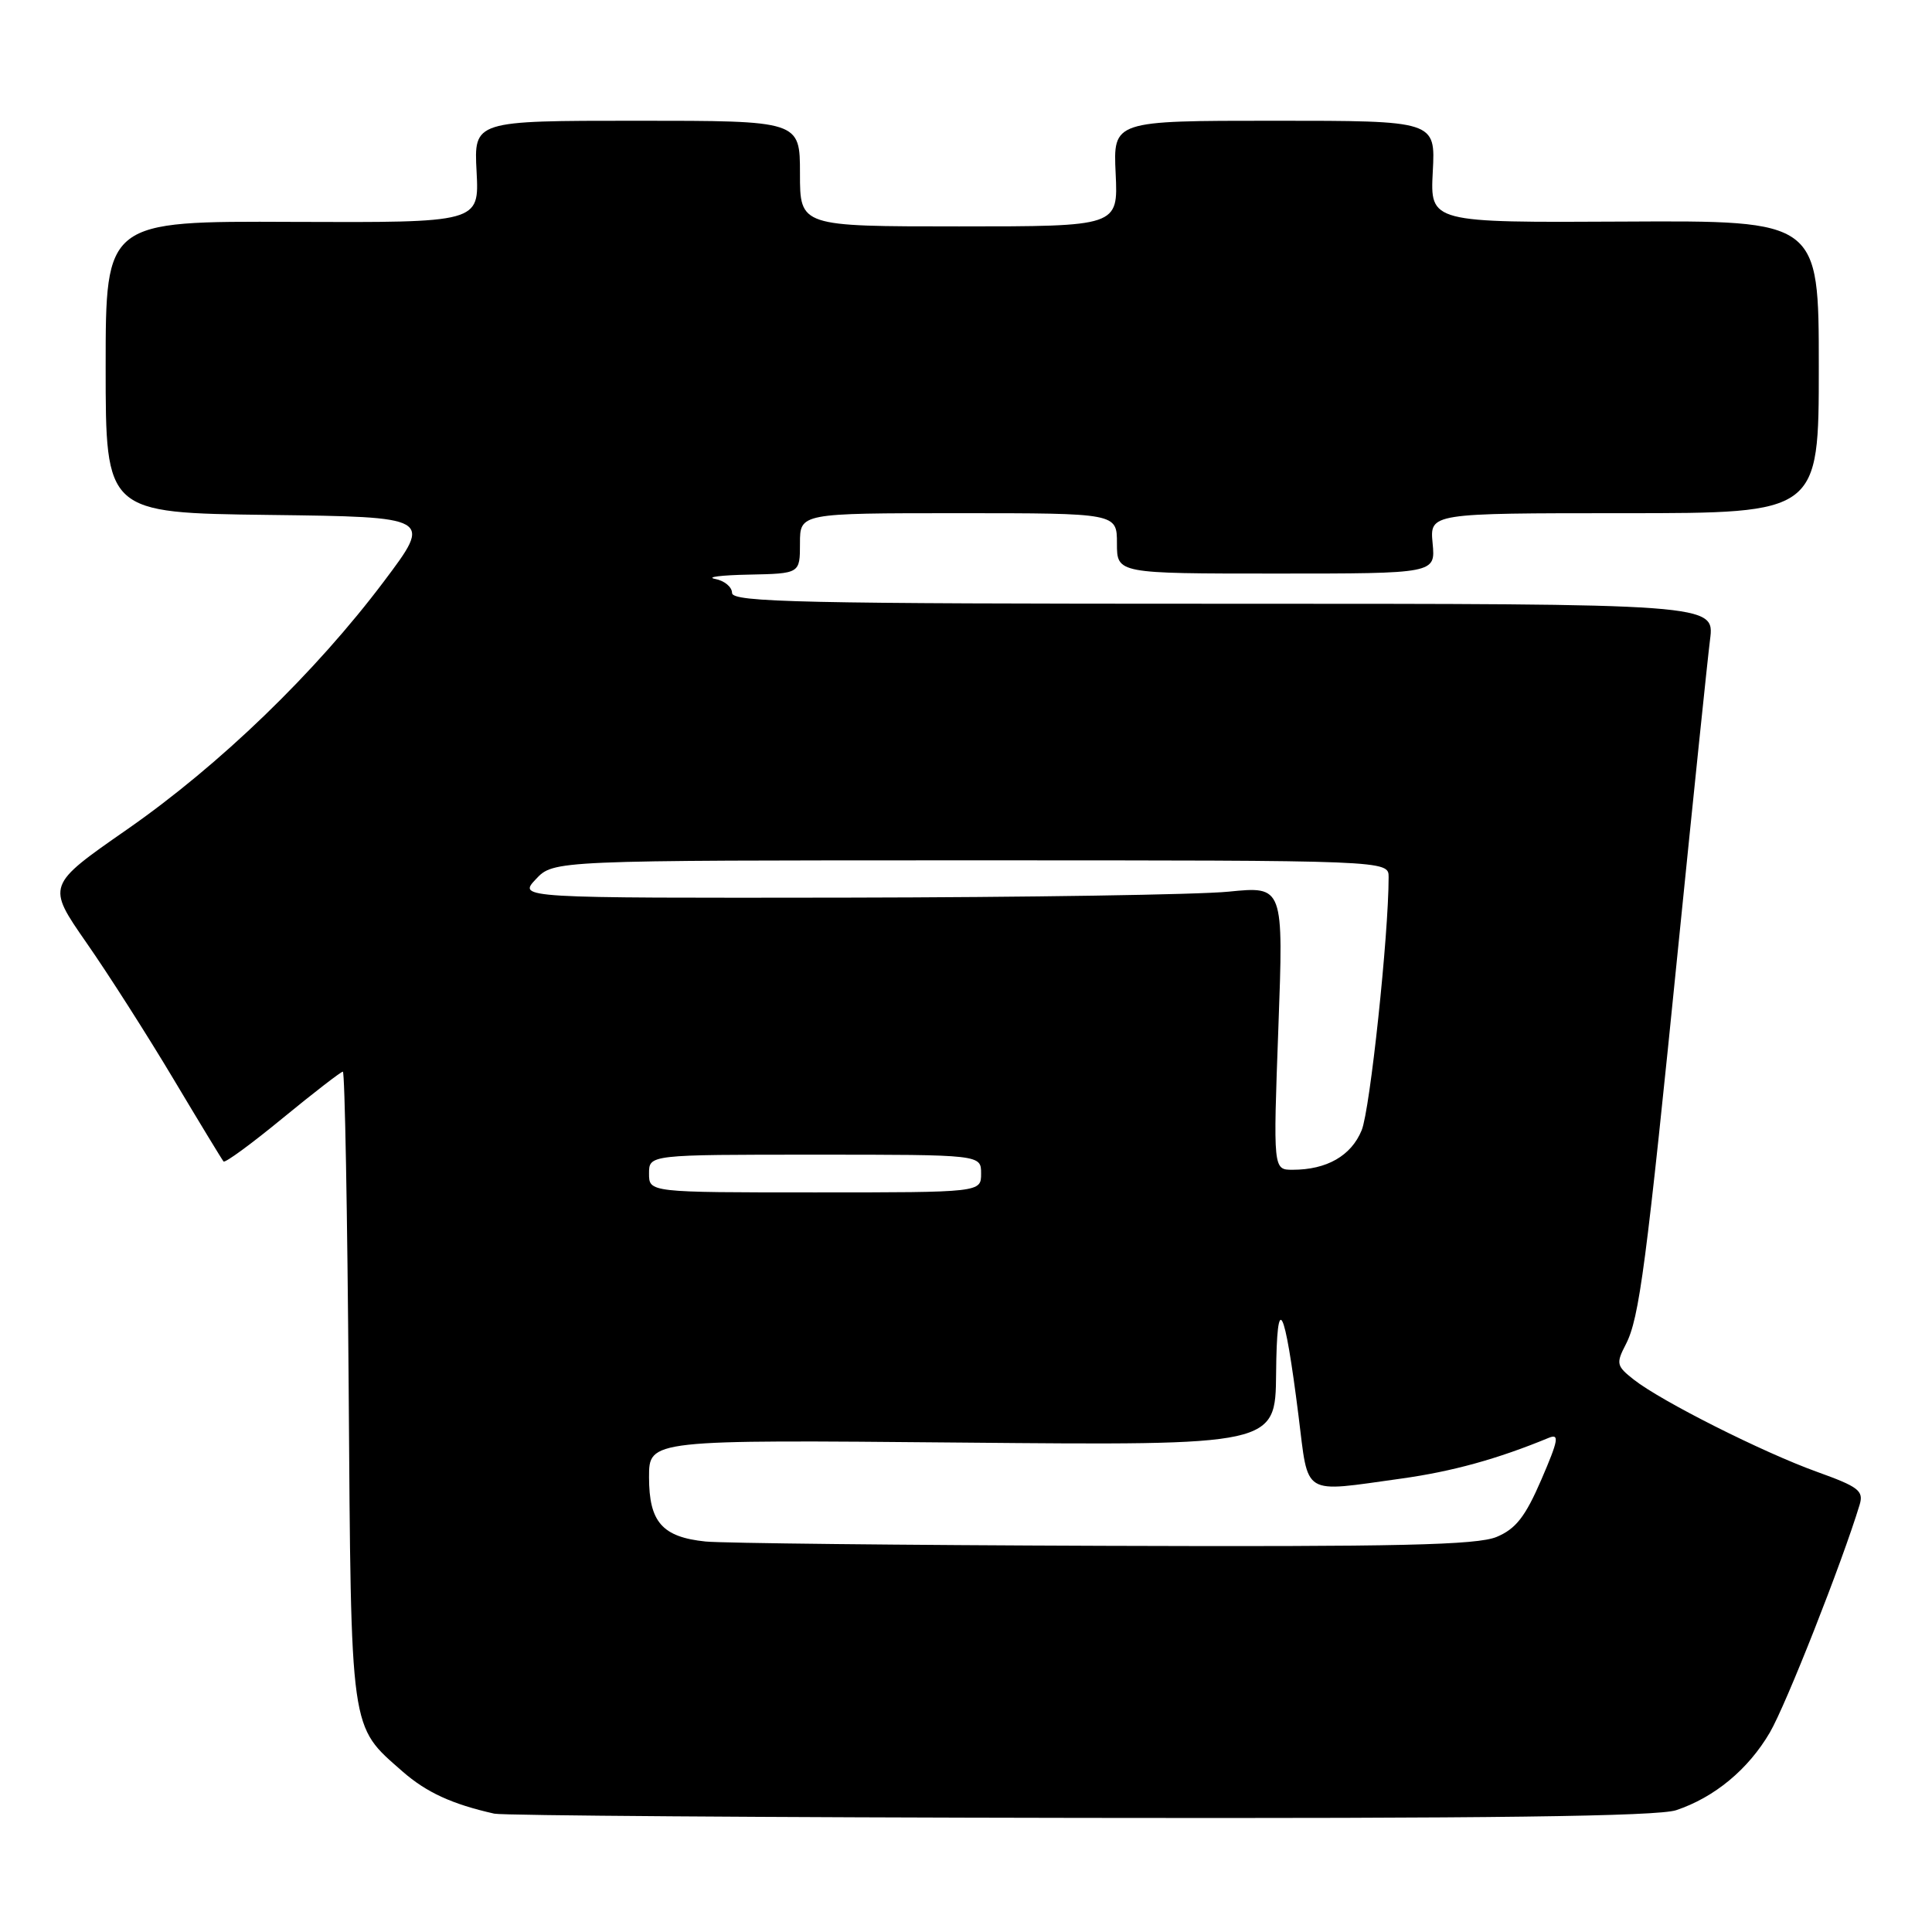<?xml version="1.0" encoding="UTF-8" standalone="no"?>
<!DOCTYPE svg PUBLIC "-//W3C//DTD SVG 1.1//EN" "http://www.w3.org/Graphics/SVG/1.1/DTD/svg11.dtd" >
<svg xmlns="http://www.w3.org/2000/svg" xmlns:xlink="http://www.w3.org/1999/xlink" version="1.1" viewBox="0 0 256 256">
 <g >
 <path fill="currentColor"
d=" M 222.10 239.86 C 227.18 238.16 231.65 234.46 234.51 229.57 C 236.64 225.94 244.10 207.01 246.41 199.39 C 246.97 197.54 246.28 197.01 240.77 195.03 C 233.57 192.44 220.13 185.67 216.49 182.81 C 214.19 181.00 214.11 180.68 215.43 178.13 C 217.22 174.67 218.12 167.81 222.47 124.50 C 224.41 105.25 226.26 87.36 226.59 84.75 C 227.19 80.00 227.19 80.00 162.09 80.00 C 106.31 80.00 97.00 79.80 97.00 78.57 C 97.00 77.78 95.99 76.94 94.75 76.71 C 93.51 76.47 95.54 76.21 99.25 76.14 C 106.00 76.00 106.00 76.00 106.00 72.00 C 106.00 68.00 106.00 68.00 127.00 68.00 C 148.00 68.00 148.00 68.00 148.00 72.00 C 148.00 76.00 148.00 76.00 169.11 76.00 C 190.21 76.00 190.21 76.00 189.83 72.00 C 189.45 68.00 189.45 68.00 215.22 68.00 C 241.00 68.00 241.00 68.00 241.00 48.61 C 241.00 29.22 241.00 29.22 215.25 29.36 C 189.50 29.50 189.50 29.50 189.85 22.75 C 190.21 16.00 190.21 16.00 168.85 16.00 C 147.50 16.00 147.50 16.00 147.83 23.00 C 148.16 30.00 148.16 30.00 127.08 30.00 C 106.00 30.00 106.00 30.00 106.00 23.00 C 106.00 16.00 106.00 16.00 84.40 16.00 C 62.79 16.00 62.79 16.00 63.15 22.75 C 63.50 29.50 63.50 29.50 38.75 29.40 C 14.00 29.29 14.00 29.29 14.00 48.63 C 14.00 67.96 14.00 67.96 35.64 68.23 C 57.29 68.50 57.29 68.50 50.90 77.00 C 41.77 89.14 29.14 101.34 16.83 109.91 C 6.18 117.32 6.18 117.32 11.45 124.91 C 14.36 129.08 19.55 137.22 23.00 143.00 C 26.45 148.78 29.43 153.68 29.62 153.90 C 29.82 154.13 33.35 151.54 37.47 148.15 C 41.59 144.77 45.18 142.00 45.43 142.00 C 45.69 142.00 46.03 160.79 46.20 183.75 C 46.53 230.06 46.32 228.56 53.36 234.75 C 56.51 237.50 59.89 239.06 65.50 240.32 C 66.60 240.57 101.52 240.82 143.10 240.88 C 197.24 240.97 219.67 240.68 222.10 239.86 Z  M 93.50 204.26 C 87.75 203.67 86.00 201.68 86.00 195.73 C 86.00 190.77 86.00 190.77 127.50 191.15 C 169.00 191.53 169.00 191.53 169.09 182.01 C 169.19 170.90 170.20 172.80 172.06 187.60 C 173.42 198.40 172.37 197.76 185.68 195.92 C 192.43 194.98 198.42 193.33 205.22 190.52 C 206.66 189.93 206.50 190.81 204.24 196.05 C 202.11 200.98 200.86 202.58 198.31 203.65 C 195.71 204.73 185.35 204.97 146.28 204.83 C 119.45 204.74 95.70 204.48 93.50 204.26 Z  M 86.00 155.50 C 86.00 153.00 86.00 153.00 108.00 153.00 C 130.00 153.00 130.00 153.00 130.00 155.50 C 130.00 158.00 130.00 158.00 108.00 158.00 C 86.00 158.00 86.00 158.00 86.00 155.50 Z  M 169.39 136.21 C 170.08 117.42 170.08 117.42 162.79 118.15 C 158.78 118.55 135.96 118.90 112.08 118.94 C 68.65 119.00 68.65 119.00 71.00 116.50 C 73.35 114.00 73.35 114.00 128.67 114.00 C 184.00 114.00 184.00 114.00 184.00 116.22 C 184.00 123.93 181.54 147.05 180.43 149.76 C 179.04 153.15 175.81 155.00 171.28 155.00 C 168.70 155.00 168.70 155.00 169.39 136.21 Z "/>
</g>
</svg>